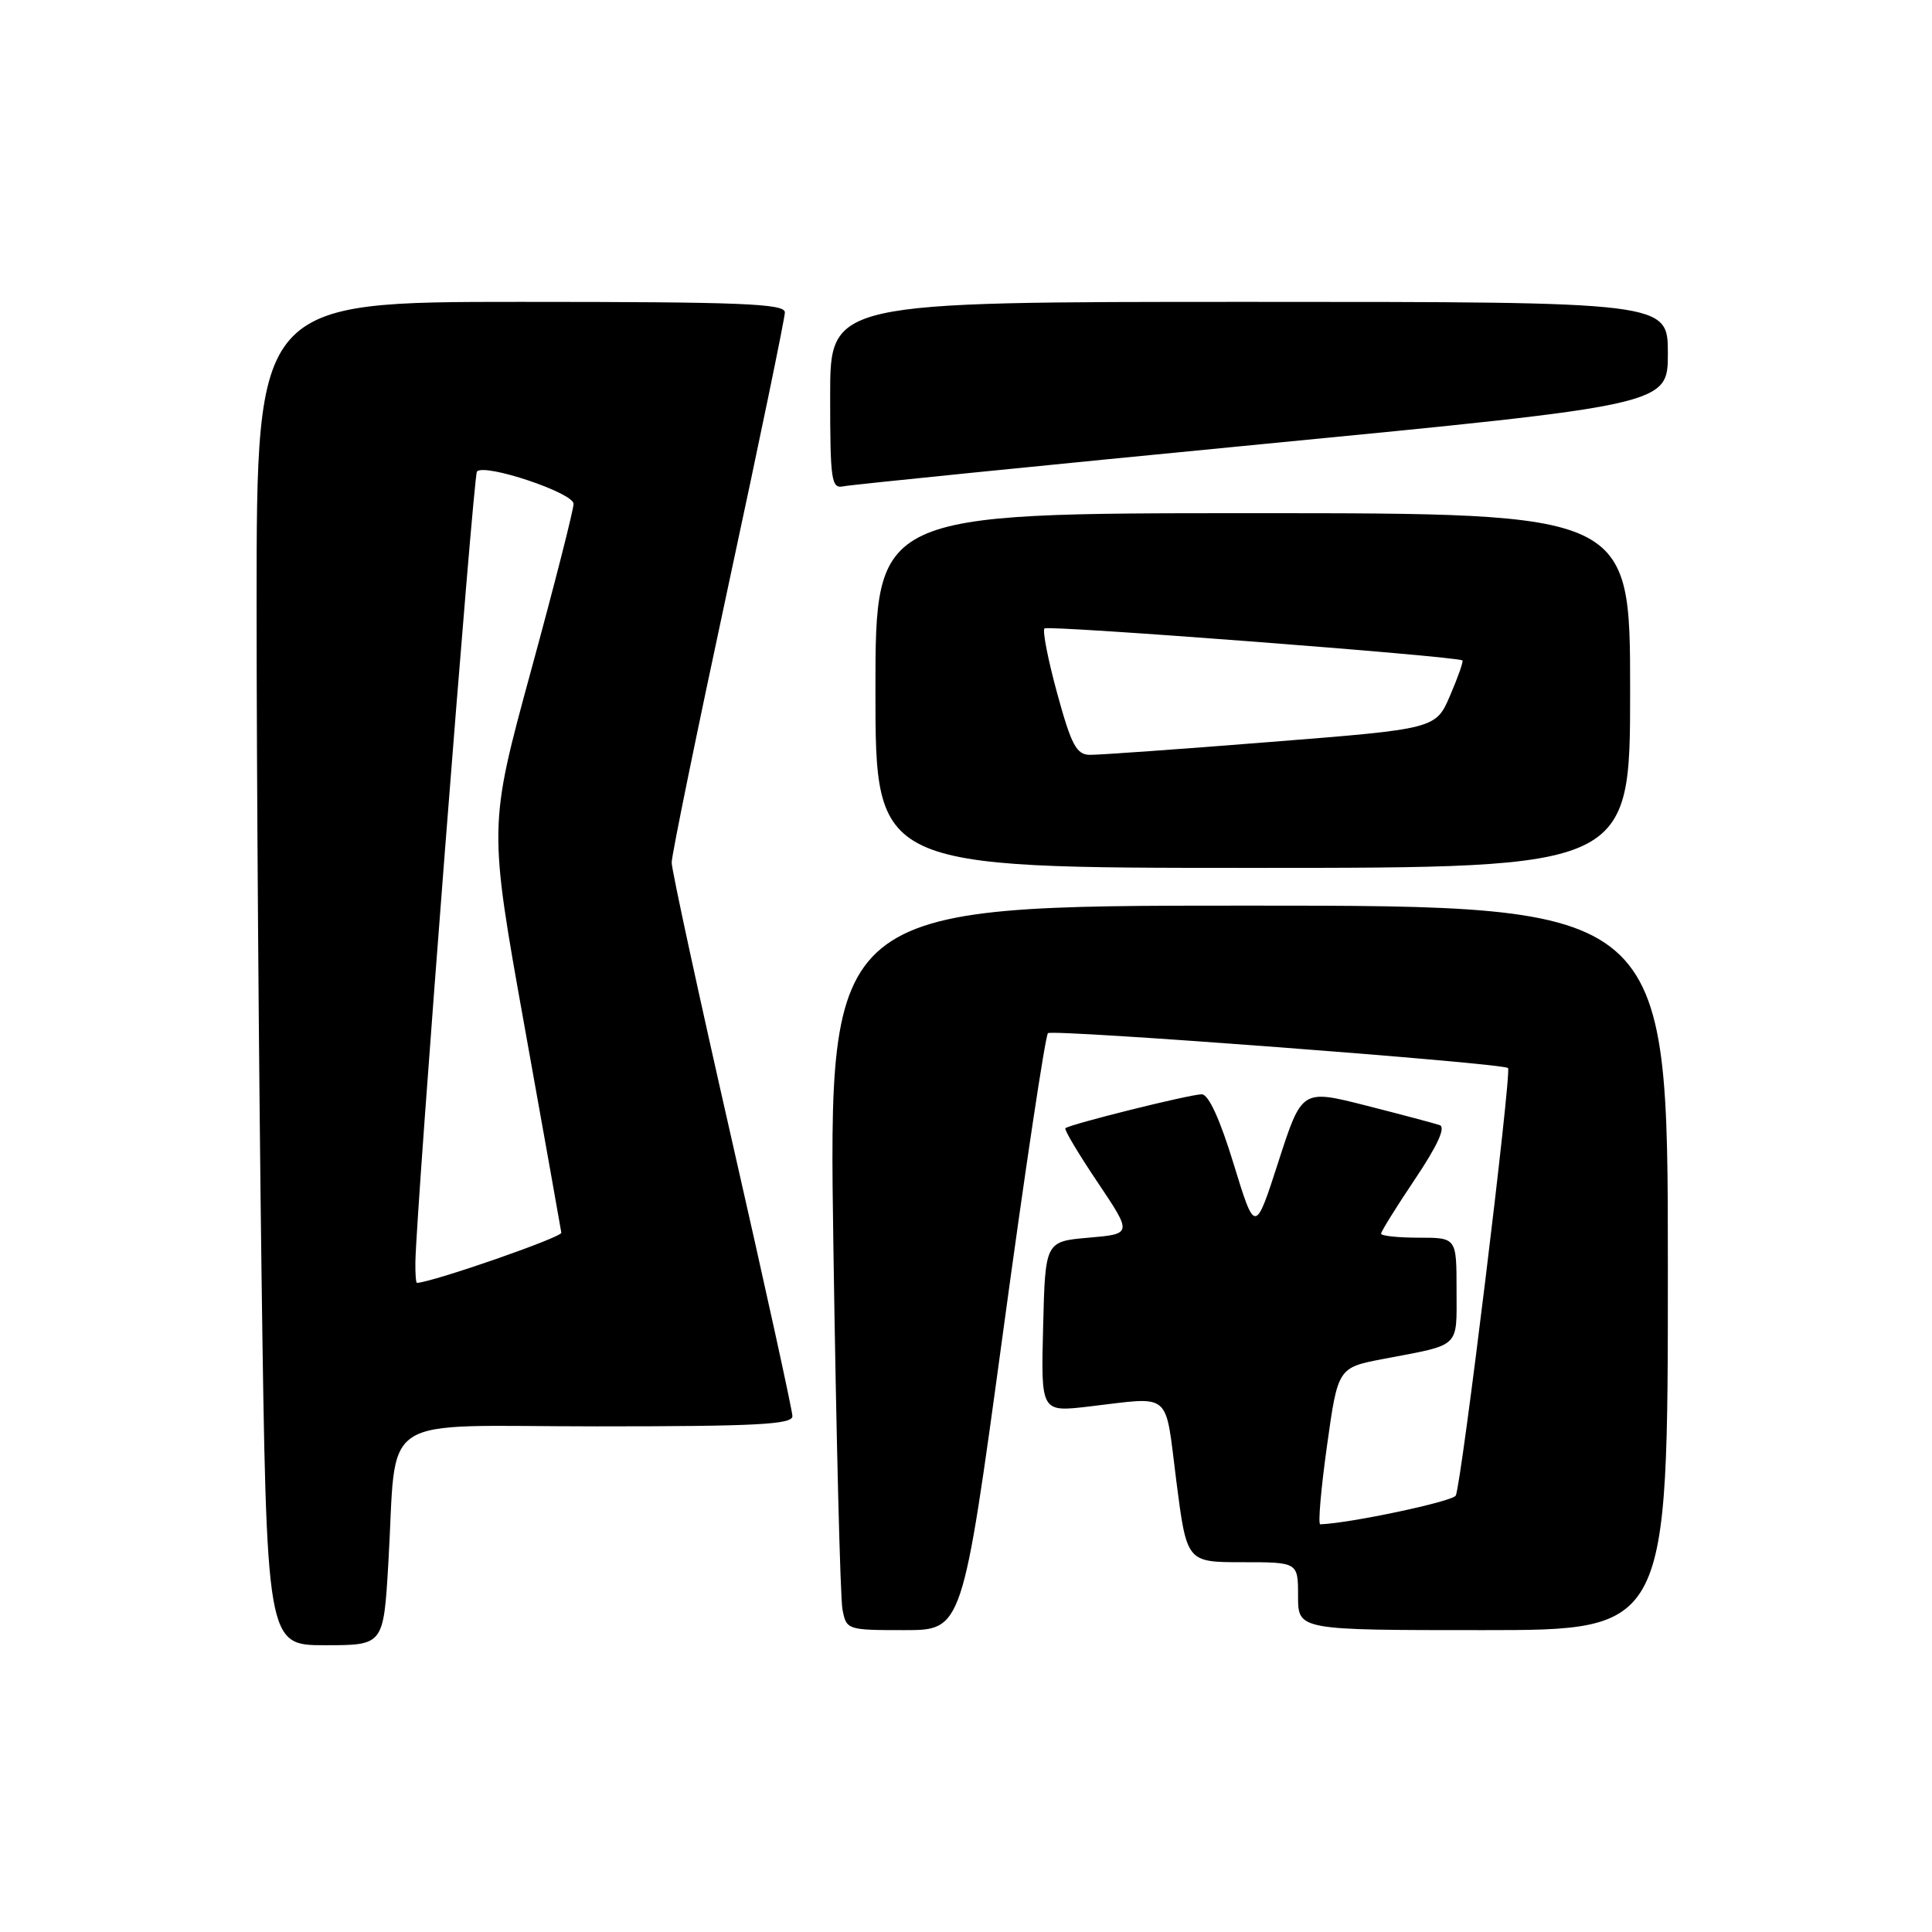 <?xml version="1.0" encoding="UTF-8" standalone="no"?>
<!DOCTYPE svg PUBLIC "-//W3C//DTD SVG 1.1//EN" "http://www.w3.org/Graphics/SVG/1.1/DTD/svg11.dtd" >
<svg xmlns="http://www.w3.org/2000/svg" xmlns:xlink="http://www.w3.org/1999/xlink" version="1.1" viewBox="0 0 256 256">
 <g >
 <path fill="currentColor"
d=" M 51.45 207.25 C 52.67 186.83 49.39 189.00 79.09 189.00 C 100.19 189.00 105.00 188.75 105.00 187.65 C 105.00 186.91 101.40 170.50 97.00 151.19 C 92.60 131.87 89.00 115.27 89.00 114.29 C 89.00 113.30 92.38 96.81 96.50 77.64 C 100.63 58.46 104.00 42.15 104.00 41.39 C 104.00 40.23 98.19 40.00 69.00 40.00 C 34.00 40.00 34.00 40.00 34.00 80.25 C 34.00 102.39 34.30 142.44 34.66 169.25 C 35.33 218.00 35.33 218.00 43.07 218.00 C 50.81 218.00 50.81 218.00 51.45 207.25 Z  M 132.88 176.75 C 135.81 155.16 138.51 137.23 138.86 136.90 C 139.45 136.34 199.10 140.86 199.82 141.52 C 200.34 141.99 193.61 197.02 192.89 198.18 C 192.39 198.98 178.88 201.84 174.94 201.98 C 174.63 201.99 175.03 197.32 175.83 191.60 C 177.28 181.21 177.28 181.21 183.39 180.05 C 193.64 178.10 193.00 178.71 193.00 170.93 C 193.00 164.00 193.00 164.00 188.00 164.00 C 185.25 164.00 183.00 163.76 183.00 163.47 C 183.00 163.18 185.03 159.91 187.51 156.22 C 190.50 151.76 191.59 149.36 190.76 149.08 C 190.07 148.85 185.68 147.68 181.00 146.49 C 172.50 144.33 172.50 144.33 169.40 153.92 C 166.31 163.50 166.31 163.50 163.47 154.25 C 161.66 148.32 160.14 145.00 159.24 145.00 C 157.68 145.00 141.69 148.98 141.17 149.50 C 140.99 149.68 142.91 152.90 145.44 156.66 C 150.03 163.50 150.03 163.50 144.26 164.00 C 138.50 164.50 138.50 164.50 138.22 175.80 C 137.93 187.11 137.93 187.11 144.22 186.38 C 155.44 185.07 154.32 184.13 155.87 196.25 C 157.25 207.00 157.25 207.00 164.62 207.00 C 172.00 207.00 172.00 207.00 172.00 211.50 C 172.00 216.00 172.00 216.00 196.50 216.00 C 221.00 216.00 221.00 216.00 221.00 168.00 C 221.00 120.00 221.00 120.00 165.38 120.00 C 109.76 120.00 109.76 120.00 110.43 165.25 C 110.80 190.14 111.34 211.74 111.63 213.25 C 112.15 215.97 112.25 216.00 119.85 216.00 C 127.53 216.00 127.53 216.00 132.88 176.75 Z  M 216.00 91.50 C 216.00 68.00 216.00 68.00 166.00 68.00 C 116.00 68.00 116.00 68.00 116.00 91.50 C 116.00 115.00 116.00 115.00 166.00 115.00 C 216.00 115.00 216.00 115.00 216.00 91.50 Z  M 167.25 58.85 C 221.00 53.64 221.00 53.64 221.00 46.82 C 221.00 40.00 221.00 40.00 165.50 40.00 C 110.00 40.00 110.00 40.00 110.00 52.41 C 110.00 63.70 110.16 64.78 111.75 64.44 C 112.71 64.23 137.69 61.72 167.25 58.85 Z  M 55.04 167.25 C 55.15 160.19 62.72 62.94 63.20 62.47 C 64.29 61.38 76.00 65.31 76.00 66.76 C 76.00 67.55 73.47 77.49 70.37 88.84 C 64.74 109.48 64.74 109.48 69.50 135.99 C 72.12 150.57 74.31 162.88 74.38 163.34 C 74.47 163.95 57.43 169.87 55.25 169.99 C 55.11 169.99 55.02 168.76 55.04 167.25 Z  M 140.09 91.90 C 138.87 87.44 138.11 83.56 138.40 83.27 C 138.86 82.81 193.05 86.96 193.78 87.51 C 193.93 87.62 193.20 89.71 192.15 92.15 C 190.25 96.58 190.25 96.58 168.38 98.31 C 156.34 99.27 145.56 100.04 144.41 100.02 C 142.64 100.00 141.96 98.73 140.09 91.90 Z "/>
</g>
</svg>